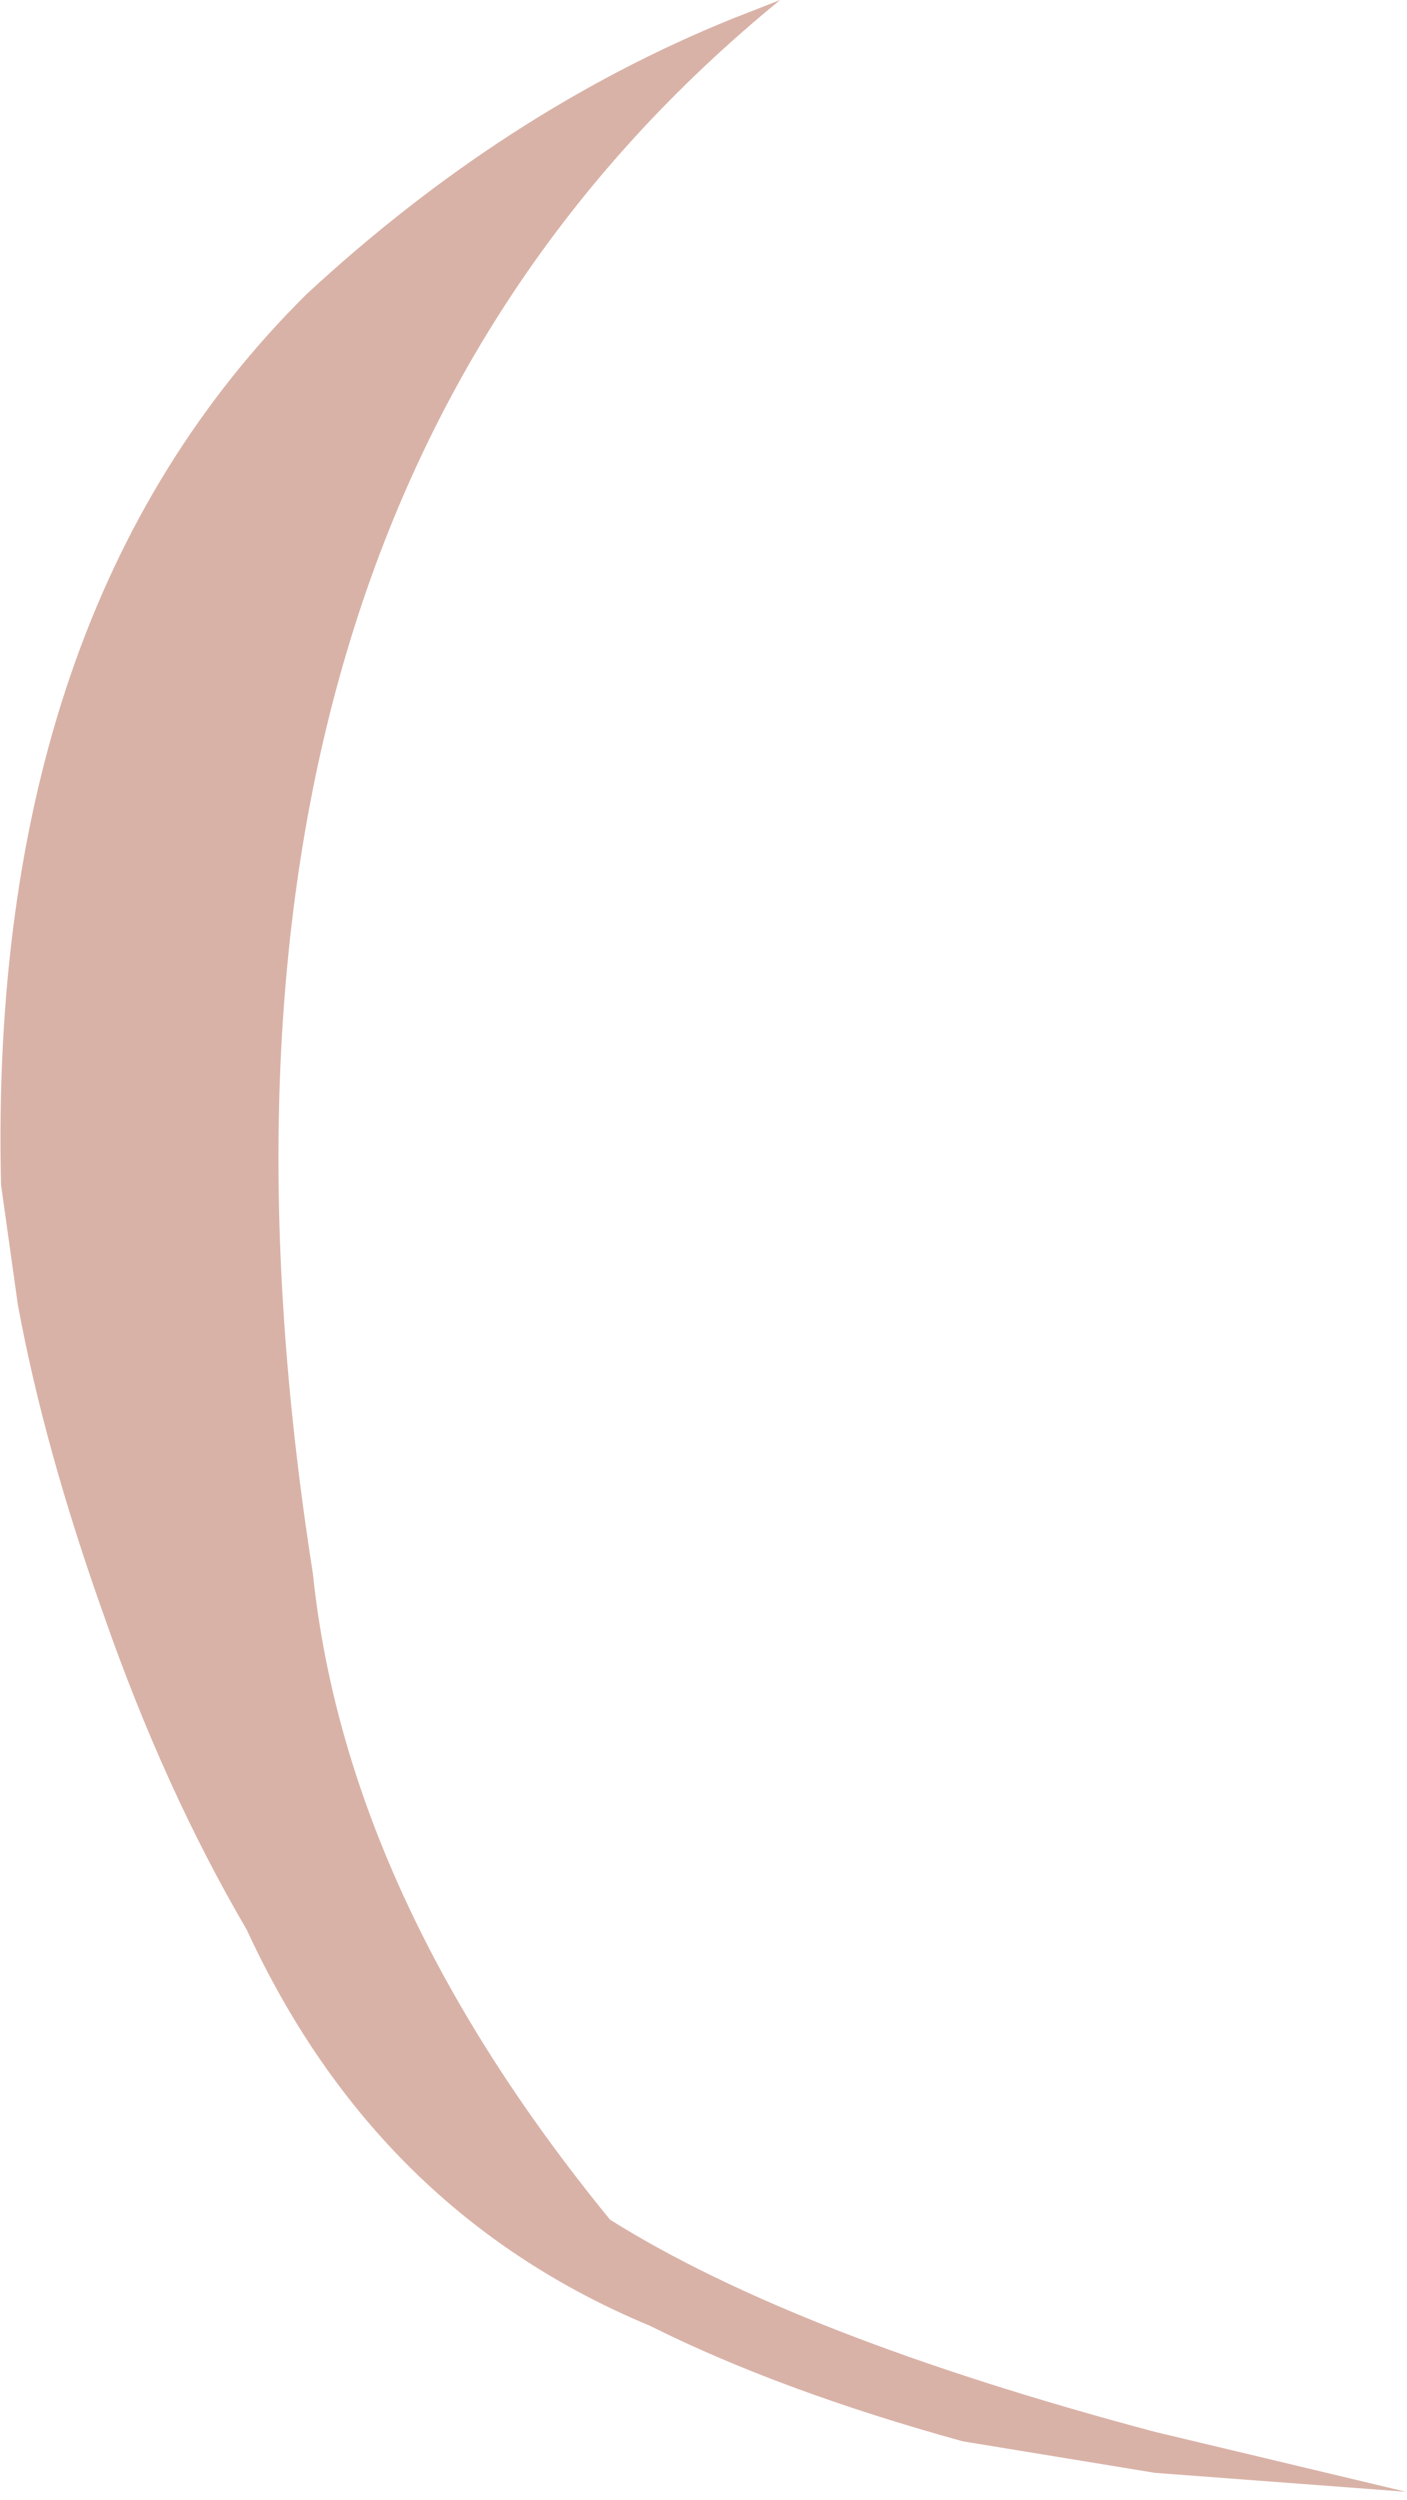 <?xml version="1.0" encoding="utf-8"?>
<svg version="1.1" id="Layer_1"
xmlns="http://www.w3.org/2000/svg"
xmlns:xlink="http://www.w3.org/1999/xlink"
xmlns:author="http://www.sothink.com"
width="67px" height="119px"
xml:space="preserve">
<g id="15287" transform="matrix(1, 0, 0, 1, 60.35, 57.05)">
<path style="fill:#D9B2A7;fill-opacity:1" d="M-45.45,17.85Q-43.85 33.25 -31.3 48.6Q-22.45 54.15 -5.35 58.7L6.6 61.55L-5.35 60.65L-14.5 59.15Q-23.2 56.75 -29.4 53.65Q-42.4 48.25 -48.6 34.8Q-52.5 28.15 -55.4 19.85Q-58.25 11.85 -59.5 5.05L-60.3 -0.65Q-60.95 -28 -45.75 -43.05Q-36.35 -51.75 -25.5 -56.15L-23.2 -57.05Q-53.35 -32.45 -45.45 17.85" />
</g>
</svg>
